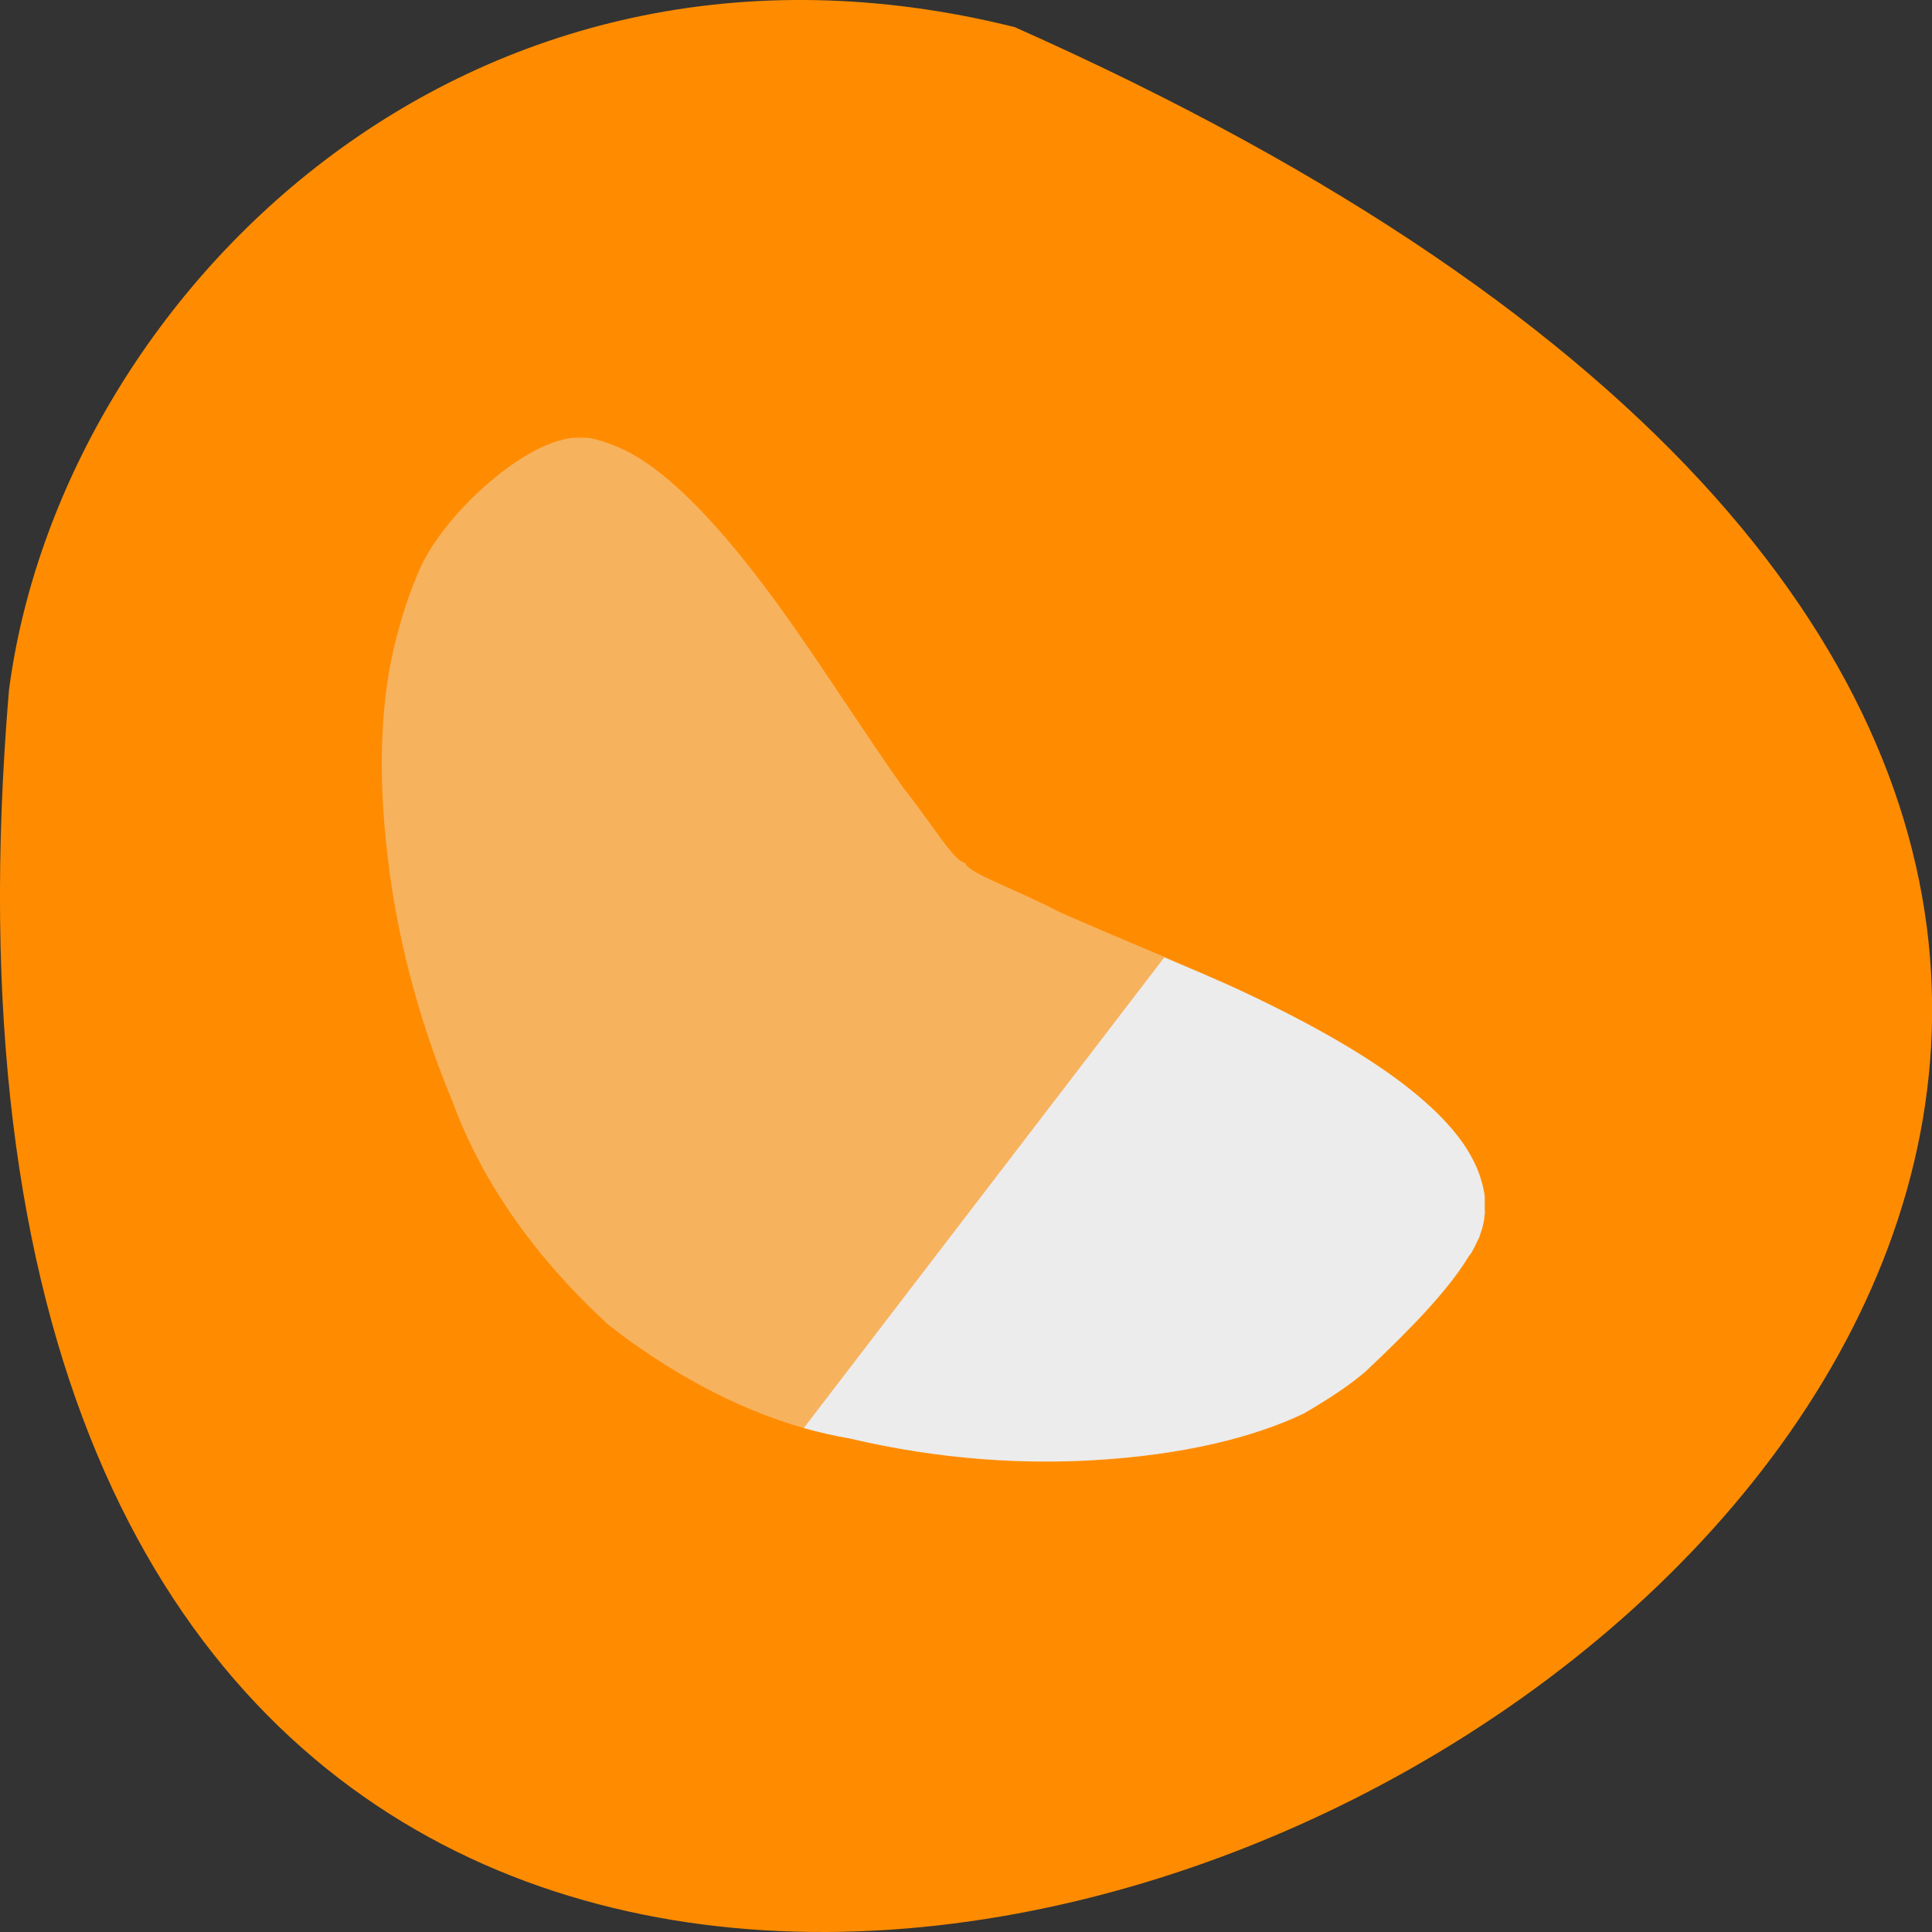 <svg xmlns="http://www.w3.org/2000/svg" viewBox="0 0 22 22"><rect x="0" y="0" width="22" height="22" fill="#333333" stroke="none"/><path d="m 11.555 0.309 c 29.82 13.258 -13.934 37.082 -11.453 7.551 c 0.582 -4.445 5.176 -9.117 11.453 -7.551" style="fill:#ff8c00"/><g style="fill:#ececec"><path d="m 6.531 4.984 c -0.023 0.004 -0.055 0.008 -0.078 0.012 c -0.027 0.004 -0.051 0.012 -0.074 0.02 c 0 0 -0.004 -0.004 -0.008 0 c -0.027 0.008 -0.055 0.016 -0.082 0.027 c -0.516 0.18 -1.273 0.875 -1.523 1.469 c -0.105 0.246 -0.199 0.52 -0.277 0.852 c -0.148 0.613 -0.191 1.43 -0.074 2.395 c 0.094 0.812 0.312 1.762 0.738 2.785 c 0.266 0.734 0.793 1.641 1.777 2.543 c 0.117 0.09 0.227 0.176 0.344 0.254 c 0.926 0.645 1.754 0.93 2.398 1.039 c 1.062 0.25 2.012 0.297 2.824 0.246 c 0.965 -0.059 1.77 -0.254 2.348 -0.527 c 0.242 -0.141 0.562 -0.348 0.738 -0.512 c 0.516 -0.484 0.922 -0.91 1.145 -1.281 c 0.008 -0.016 0.02 -0.023 0.027 -0.039 c 0.027 -0.043 0.043 -0.078 0.062 -0.121 c 0.008 -0.02 0.02 -0.035 0.027 -0.055 c 0.012 -0.039 0.023 -0.07 0.035 -0.105 c 0.004 -0.02 0.008 -0.02 0.008 -0.039 c 0.004 -0.012 0.008 -0.023 0.008 -0.035 c 0.008 -0.027 0.008 -0.074 0.012 -0.086 c 0.004 -0.023 0 -0.02 0 -0.02 c 0 0 0 -0.004 0 -0.027 c -0.004 -0.023 0 -0.066 0 -0.152 c -0.008 -0.059 -0.02 -0.121 -0.039 -0.176 c -0.031 -0.117 -0.082 -0.23 -0.152 -0.344 c -0.133 -0.219 -0.336 -0.434 -0.594 -0.648 c -0.48 -0.395 -1.152 -0.781 -1.941 -1.152 c -0.668 -0.316 -1.402 -0.605 -2.117 -0.922 c -0.5 -0.258 -0.895 -0.391 -1.039 -0.512 c -0.02 -0.012 -0.023 -0.031 -0.035 -0.047 c -0.133 -0.027 -0.34 -0.395 -0.703 -0.855 c -0.422 -0.598 -0.824 -1.227 -1.227 -1.805 c -0.473 -0.676 -0.93 -1.242 -1.363 -1.629 c -0.234 -0.211 -0.457 -0.363 -0.676 -0.453 c -0.113 -0.047 -0.219 -0.082 -0.324 -0.098 c -0.055 -0.004 -0.113 0 -0.164 0" style="fill-opacity:0.4"/><path d="m 13.258 10.902 l -4.105 5.359 c 0.184 0.051 0.355 0.09 0.516 0.117 c 1.062 0.25 2.016 0.297 2.824 0.246 c 0.965 -0.059 1.77 -0.25 2.348 -0.527 c 0.242 -0.137 0.566 -0.344 0.738 -0.508 c 0.516 -0.488 0.922 -0.914 1.145 -1.285 c 0.012 -0.016 0.02 -0.023 0.031 -0.039 c 0.023 -0.043 0.043 -0.078 0.062 -0.121 c 0.008 -0.02 0.02 -0.035 0.027 -0.055 c 0.012 -0.039 0.023 -0.07 0.035 -0.105 c 0 -0.02 0.008 -0.02 0.008 -0.039 c 0.004 -0.012 0.008 -0.023 0.008 -0.035 c 0.008 -0.027 0.008 -0.074 0.012 -0.086 c 0.004 -0.023 0 -0.02 0 -0.02 c 0 0 0 -0.004 0 -0.027 c 0 -0.023 0 -0.066 0 -0.152 c -0.008 -0.059 -0.02 -0.121 -0.039 -0.18 c -0.031 -0.113 -0.082 -0.223 -0.152 -0.34 c -0.133 -0.219 -0.336 -0.434 -0.594 -0.648 c -0.48 -0.398 -1.156 -0.781 -1.941 -1.152 c -0.289 -0.137 -0.613 -0.27 -0.922 -0.402"/></g></svg>